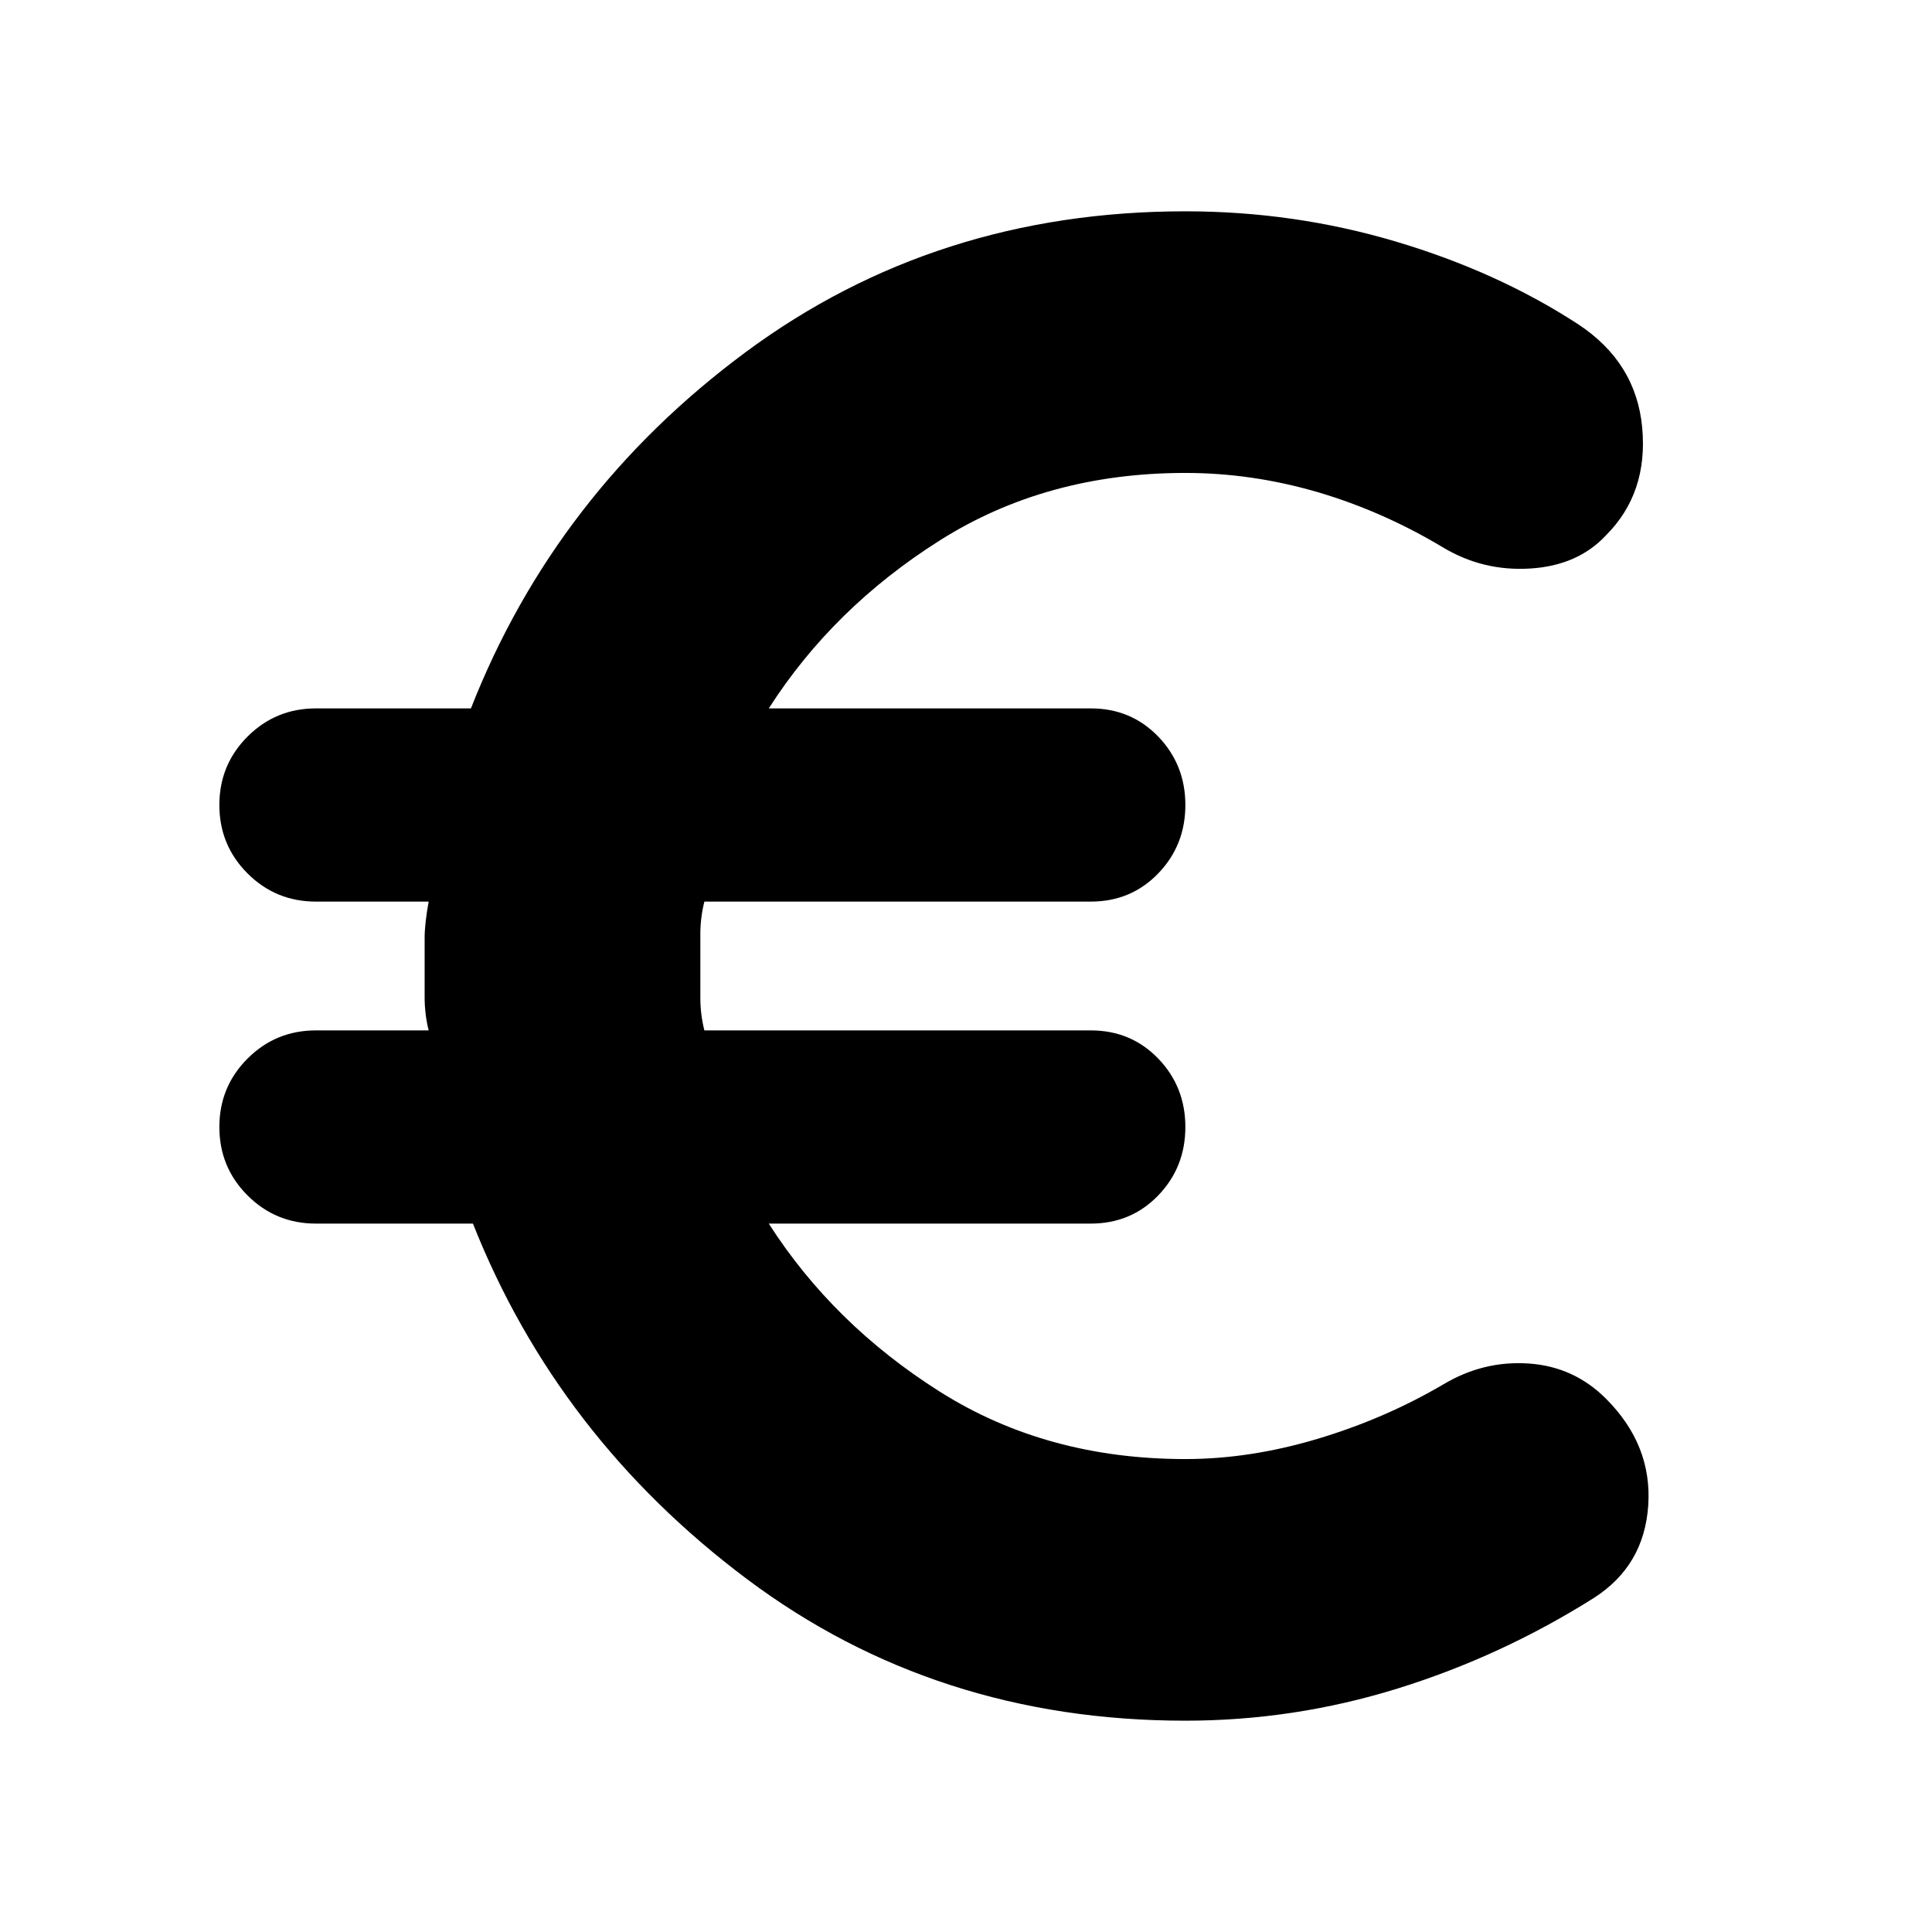 <svg xmlns="http://www.w3.org/2000/svg" height="24" width="24"><path d="M14.725 21.375Q11.625 21.375 9.275 19.613Q6.925 17.85 5.875 15.2H3.925Q3.425 15.2 3.075 14.85Q2.725 14.5 2.725 14Q2.725 13.5 3.075 13.15Q3.425 12.8 3.925 12.8H5.325Q5.275 12.6 5.275 12.387Q5.275 12.175 5.275 12Q5.275 11.825 5.275 11.65Q5.275 11.475 5.325 11.2H3.925Q3.425 11.2 3.075 10.85Q2.725 10.5 2.725 10Q2.725 9.5 3.075 9.15Q3.425 8.8 3.925 8.8H5.85Q6.9 6.125 9.262 4.375Q11.625 2.625 14.725 2.625Q16.075 2.625 17.337 3Q18.6 3.375 19.6 4.025Q20.325 4.5 20.4 5.312Q20.475 6.125 19.95 6.65Q19.6 7.025 19.013 7.062Q18.425 7.1 17.925 6.8Q17.175 6.35 16.363 6.112Q15.55 5.875 14.725 5.875Q13 5.875 11.675 6.713Q10.35 7.55 9.55 8.8H13.55Q14.05 8.8 14.388 9.15Q14.725 9.5 14.725 10Q14.725 10.5 14.388 10.85Q14.05 11.2 13.55 11.2H8.75Q8.7 11.4 8.7 11.6Q8.7 11.8 8.7 12Q8.7 12.2 8.7 12.4Q8.7 12.6 8.75 12.8H13.55Q14.05 12.8 14.388 13.15Q14.725 13.5 14.725 14Q14.725 14.5 14.388 14.85Q14.05 15.2 13.55 15.2H9.55Q10.35 16.45 11.675 17.288Q13 18.125 14.725 18.125Q15.525 18.125 16.363 17.875Q17.2 17.625 17.925 17.2Q18.425 16.9 18.988 16.938Q19.55 16.975 19.95 17.375Q20.525 17.95 20.475 18.7Q20.425 19.45 19.8 19.85Q18.65 20.575 17.363 20.975Q16.075 21.375 14.725 21.375Z"/></svg>